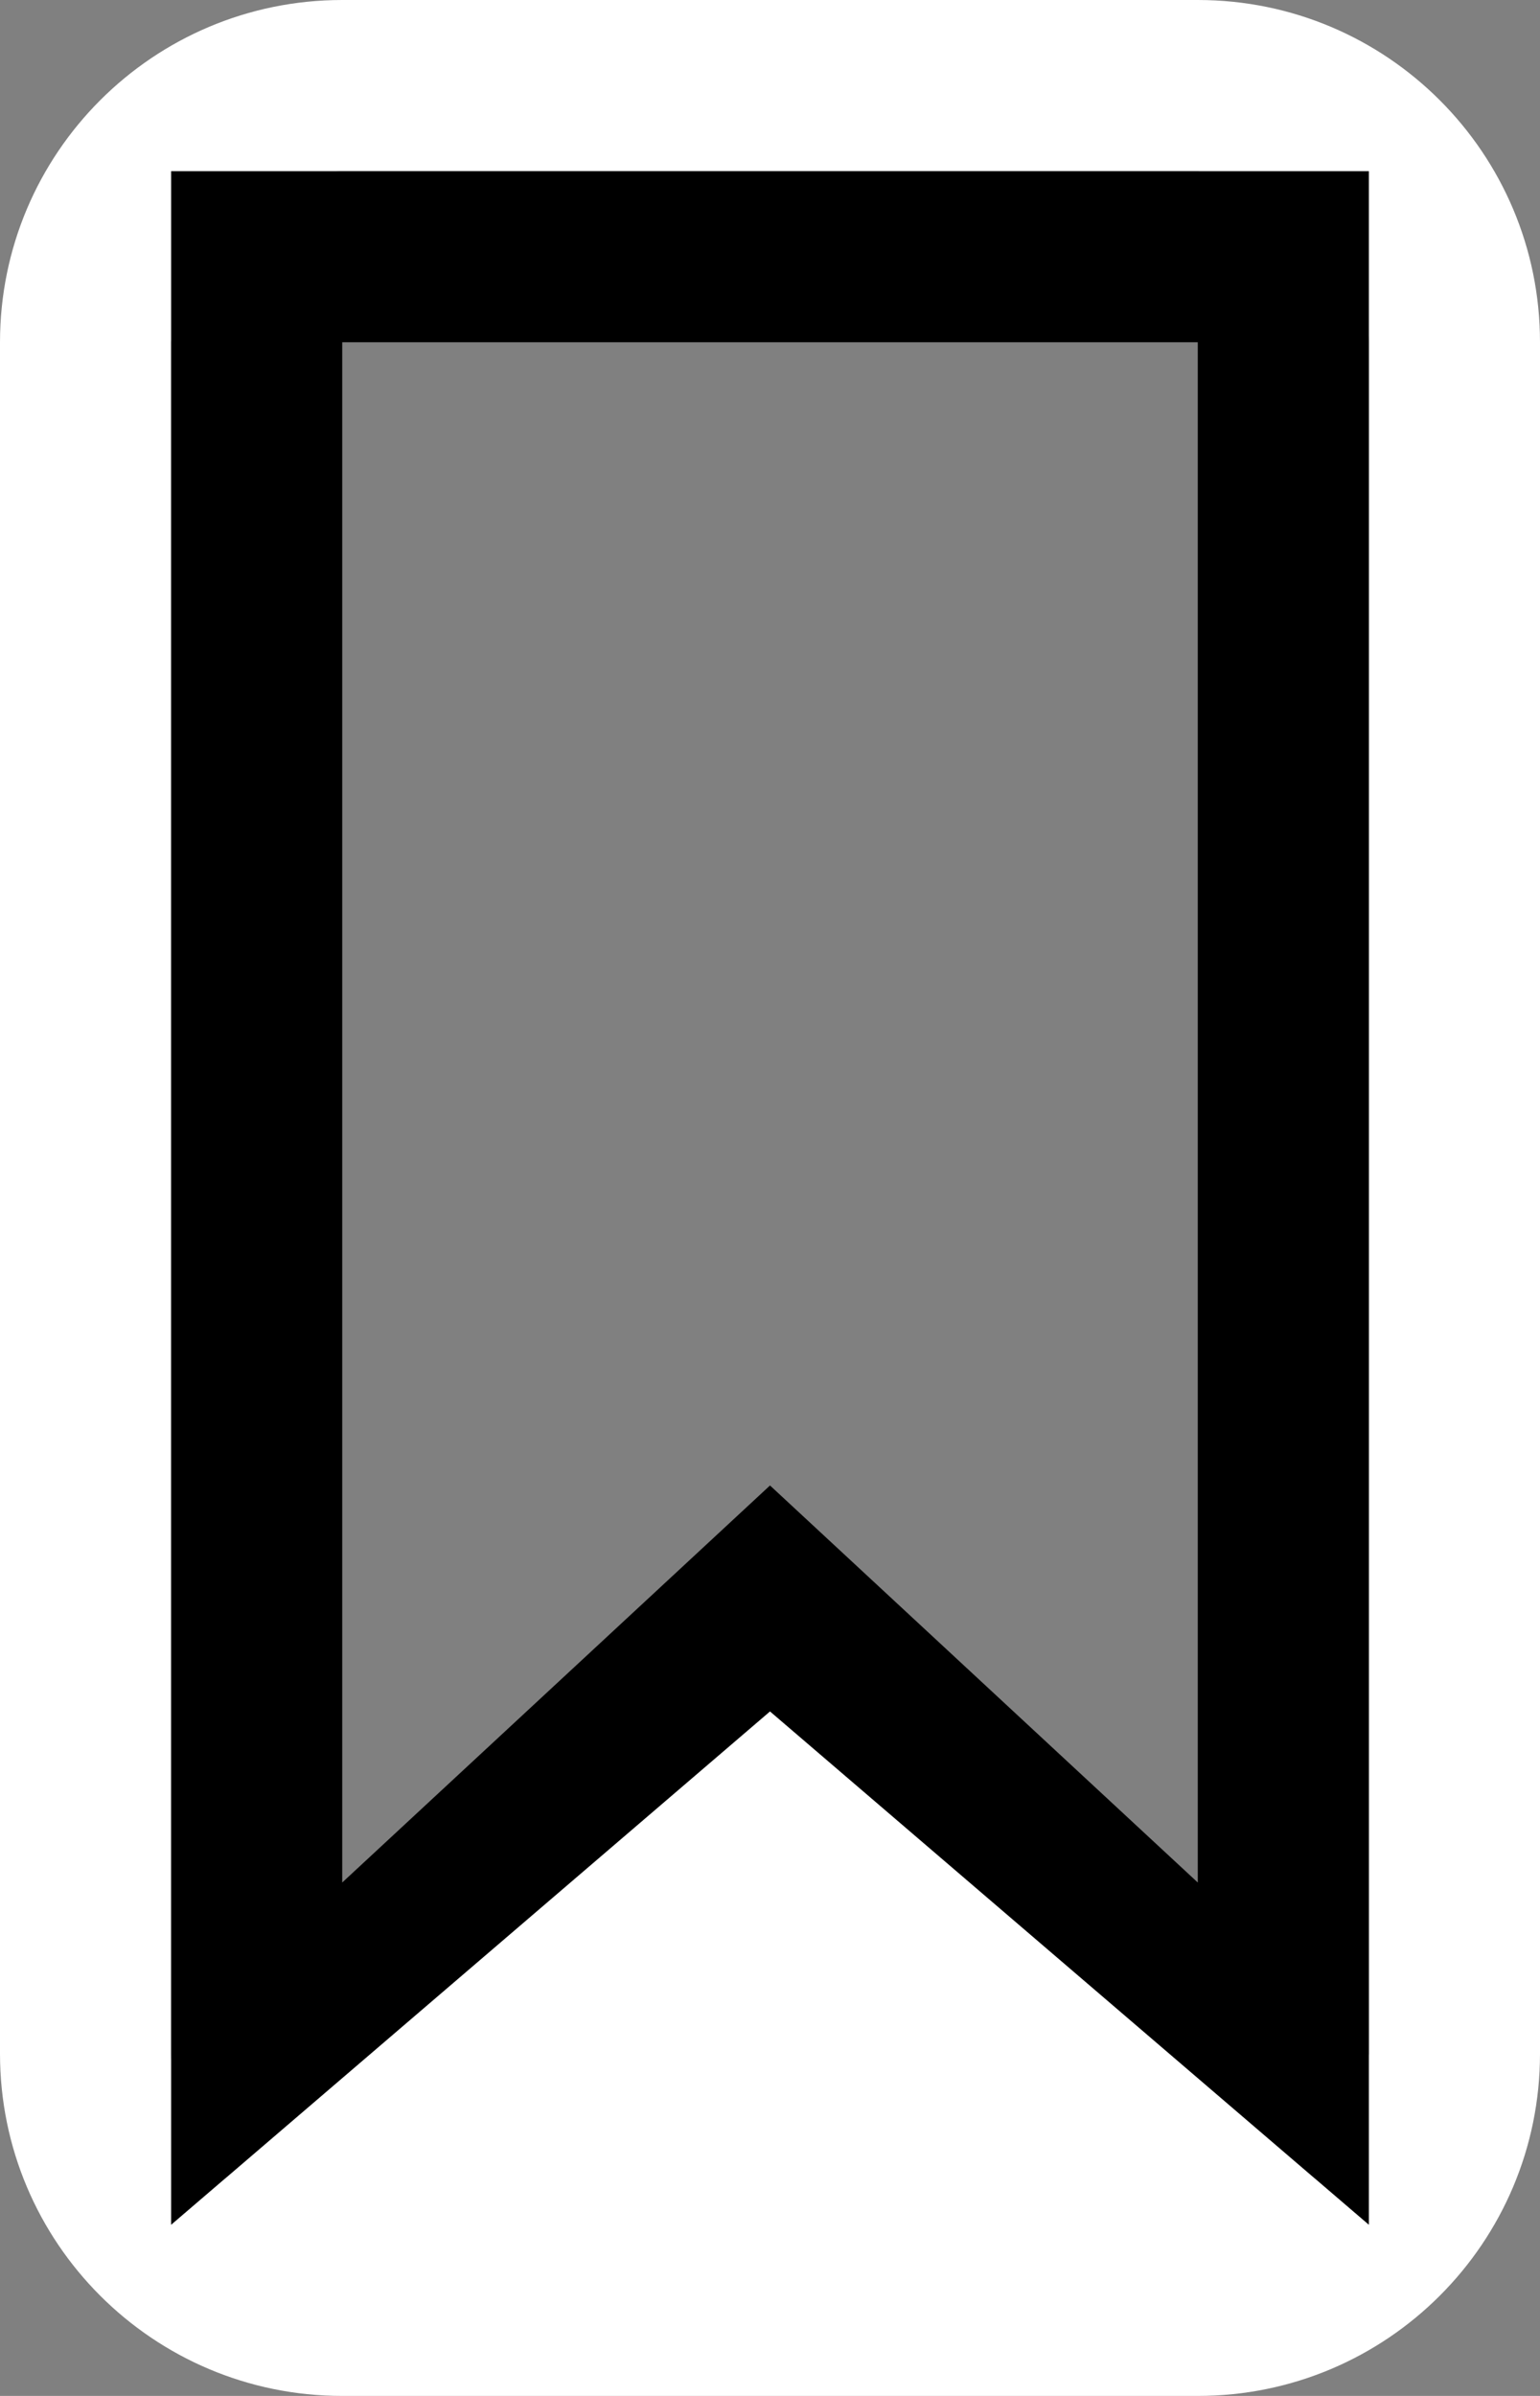 <?xml version="1.0" encoding="UTF-8"?>
<svg width="9px" height="14px" viewBox="0 0 9 14" version="1.1" xmlns="http://www.w3.org/2000/svg" xmlns:xlink="http://www.w3.org/1999/xlink">
    <rect x="0" y="0" width="9" height="14" fill="#808080" stroke="none"/>
    <title>编组</title>
    <g id="页面-1" stroke="none" stroke-width="1" fill="none" fill-rule="evenodd">
        <g id="渐变色颜色盒" transform="translate(-306, -82)" fill-rule="nonzero">
            <g id="渐变弹窗" transform="translate(289, 22)">
                <g id="颜色面板内容" transform="translate(14, 57)">
                    <g id="编组" transform="translate(3, 3)">
                        <path d="M7,0 C8.105,0 9,0.895 9,2 L9,12 C9,13.105 8.105,14 7,14 L2,14 C0.895,14 0,13.105 0,12 L0,2 C0,0.895 0.895,0 2,0 L7,0 Z M7,1 L2,1 C1.487,1 1.064,1.386 1.007,1.883 L1,2 L1,12 C1,12.288 1.121,12.547 1.316,12.729 L4.5,10 L7.684,12.729 C7.852,12.572 7.965,12.357 7.993,12.117 L8,12 L8,2 C8,1.487 7.614,1.064 7.117,1.007 L7,1 Z" id="形状结合" fill="#FFFFFF"></path>
                        <path d="M8,1 L8,13 L4.5,10 L1,13 L1,1 L8,1 Z M7,2 L2,2 L2,11 L4.5,8.68 L7,11 L7,2 Z" id="路径-2" fill="#000000"></path>
                    </g>
                </g>
            </g>
        </g>
    </g>
</svg>